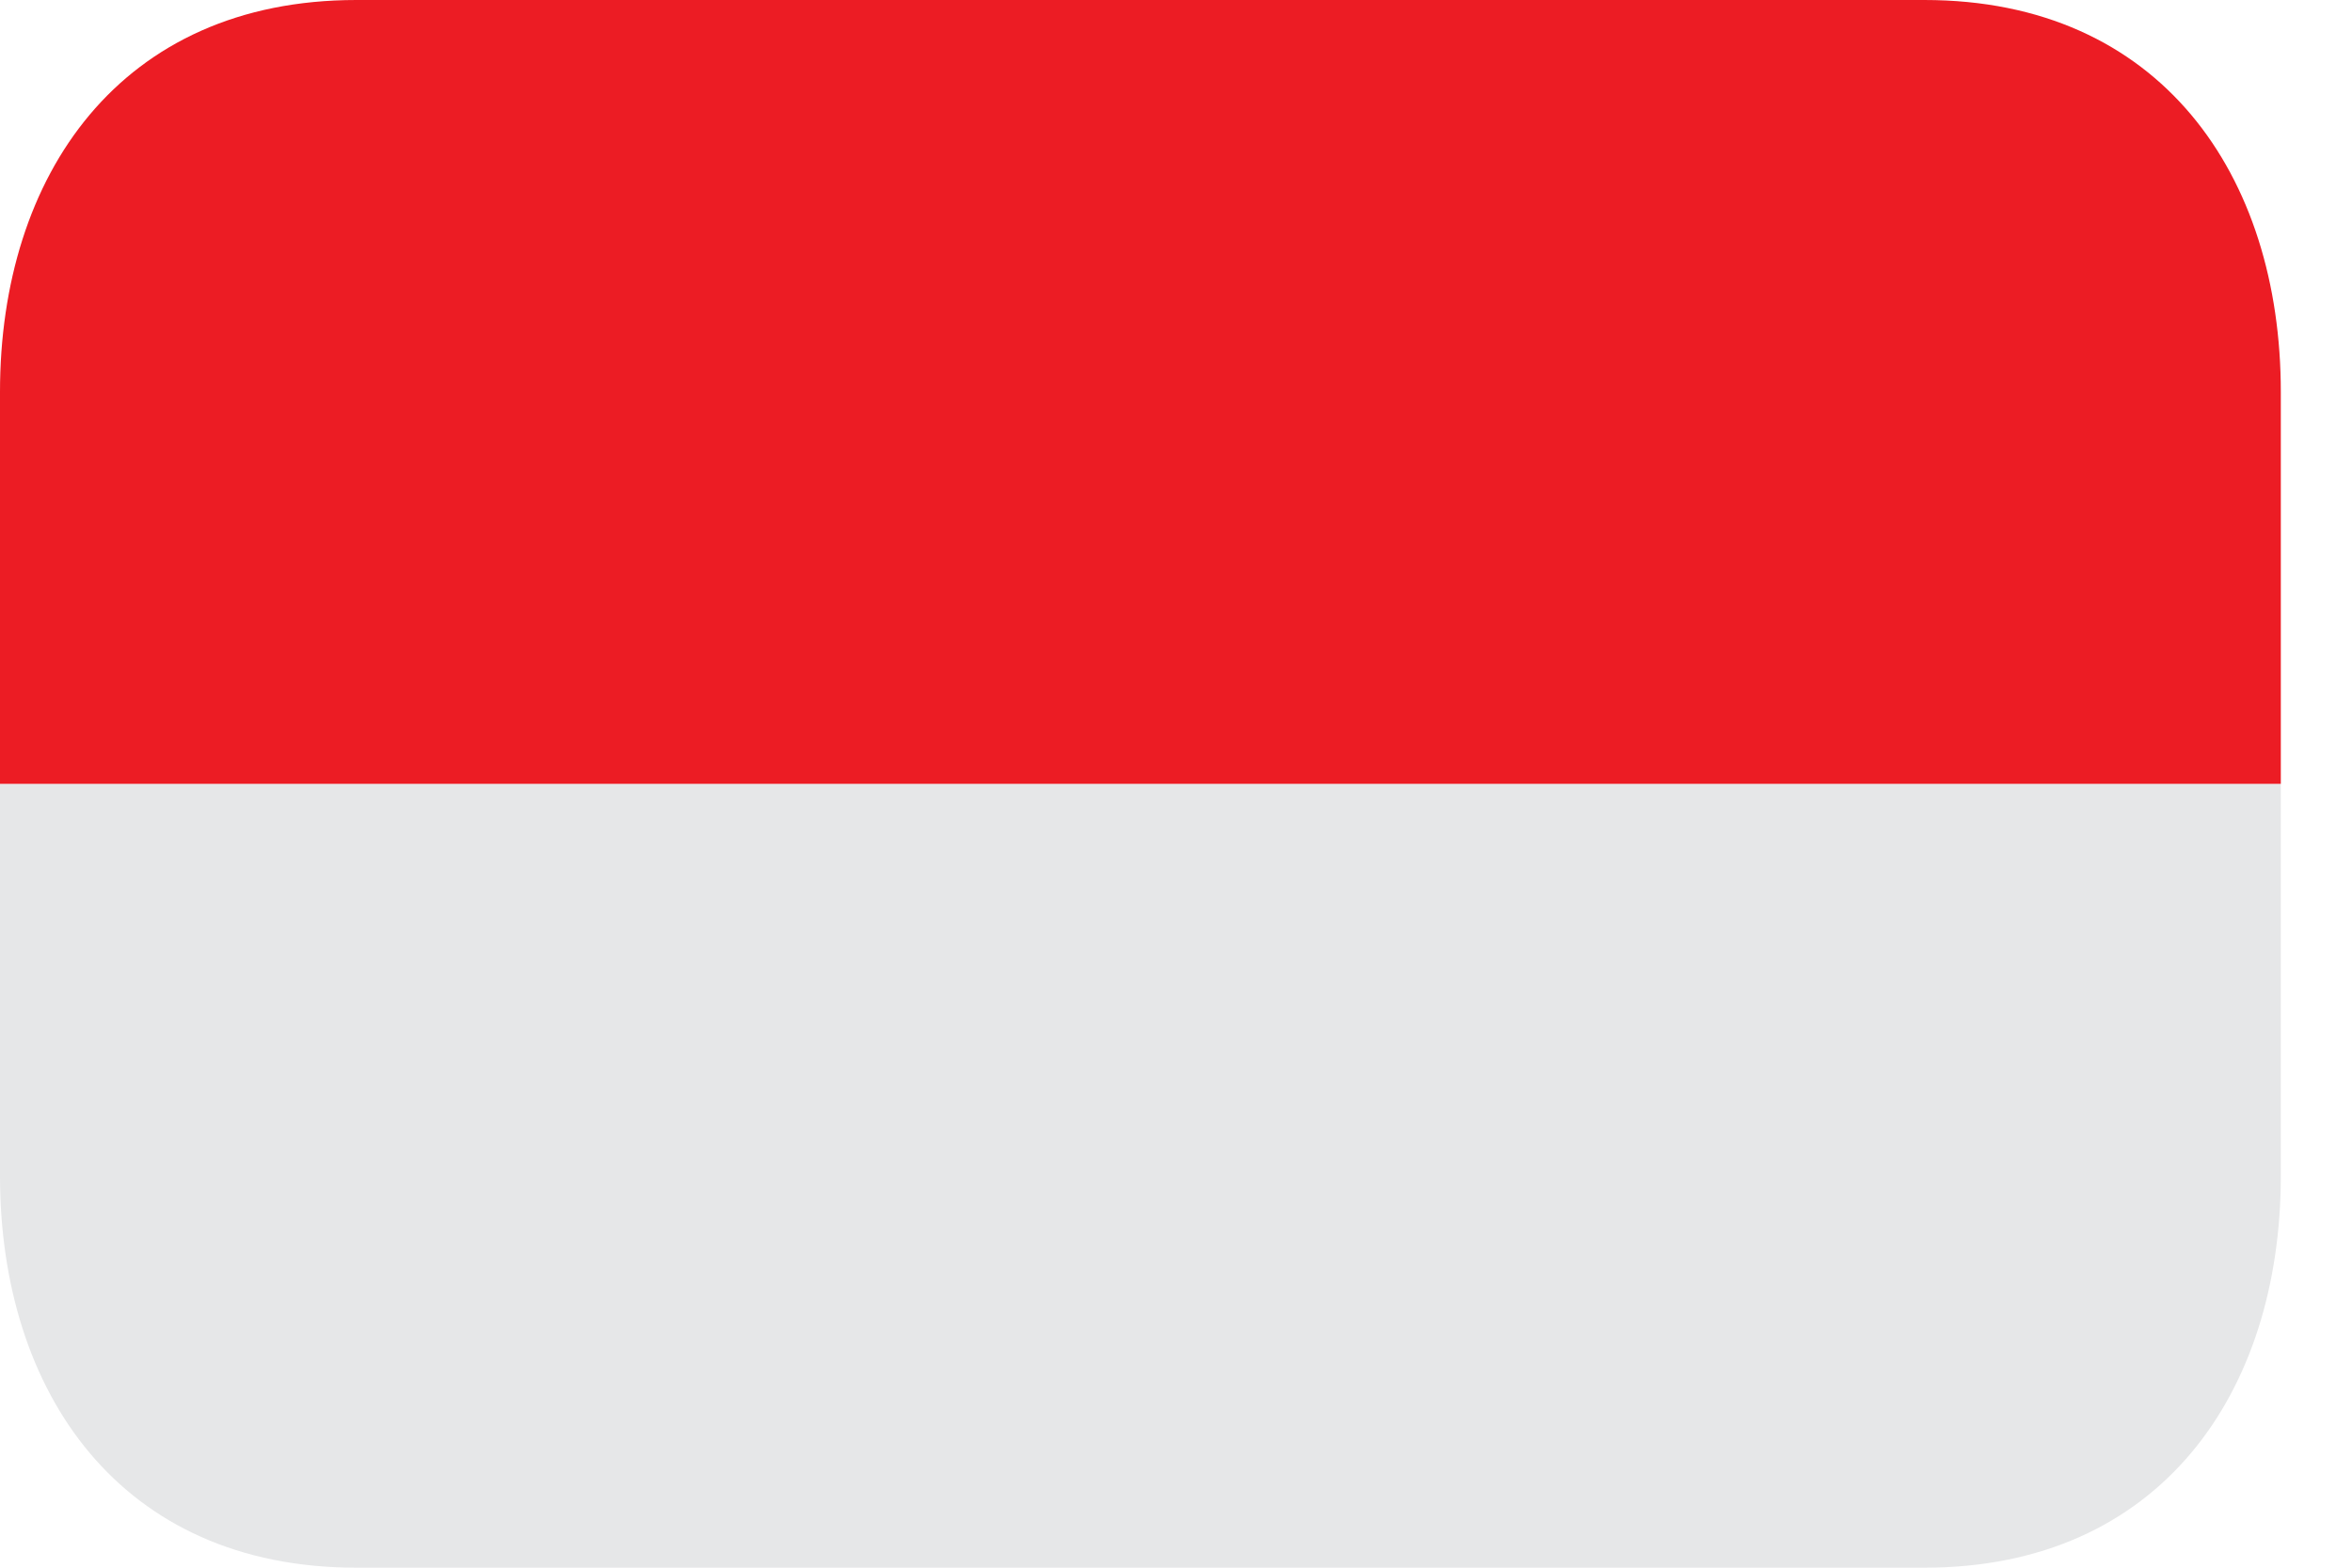 <svg width="15" height="10" viewBox="0 0 15 10" fill="none" xmlns="http://www.w3.org/2000/svg">
<path d="M12.273 10H2.273C0.767 10 0 8.881 0 7.5V5H14.546V7.5C14.546 8.881 13.779 10 12.273 10Z" fill="#E6E7E8"/>
<path d="M0 2.5C0 1.119 0.767 0 2.273 0H12.273C13.779 0 14.546 1.119 14.546 2.5V5H0V2.5Z" fill="#EC1C24"/>
</svg>
